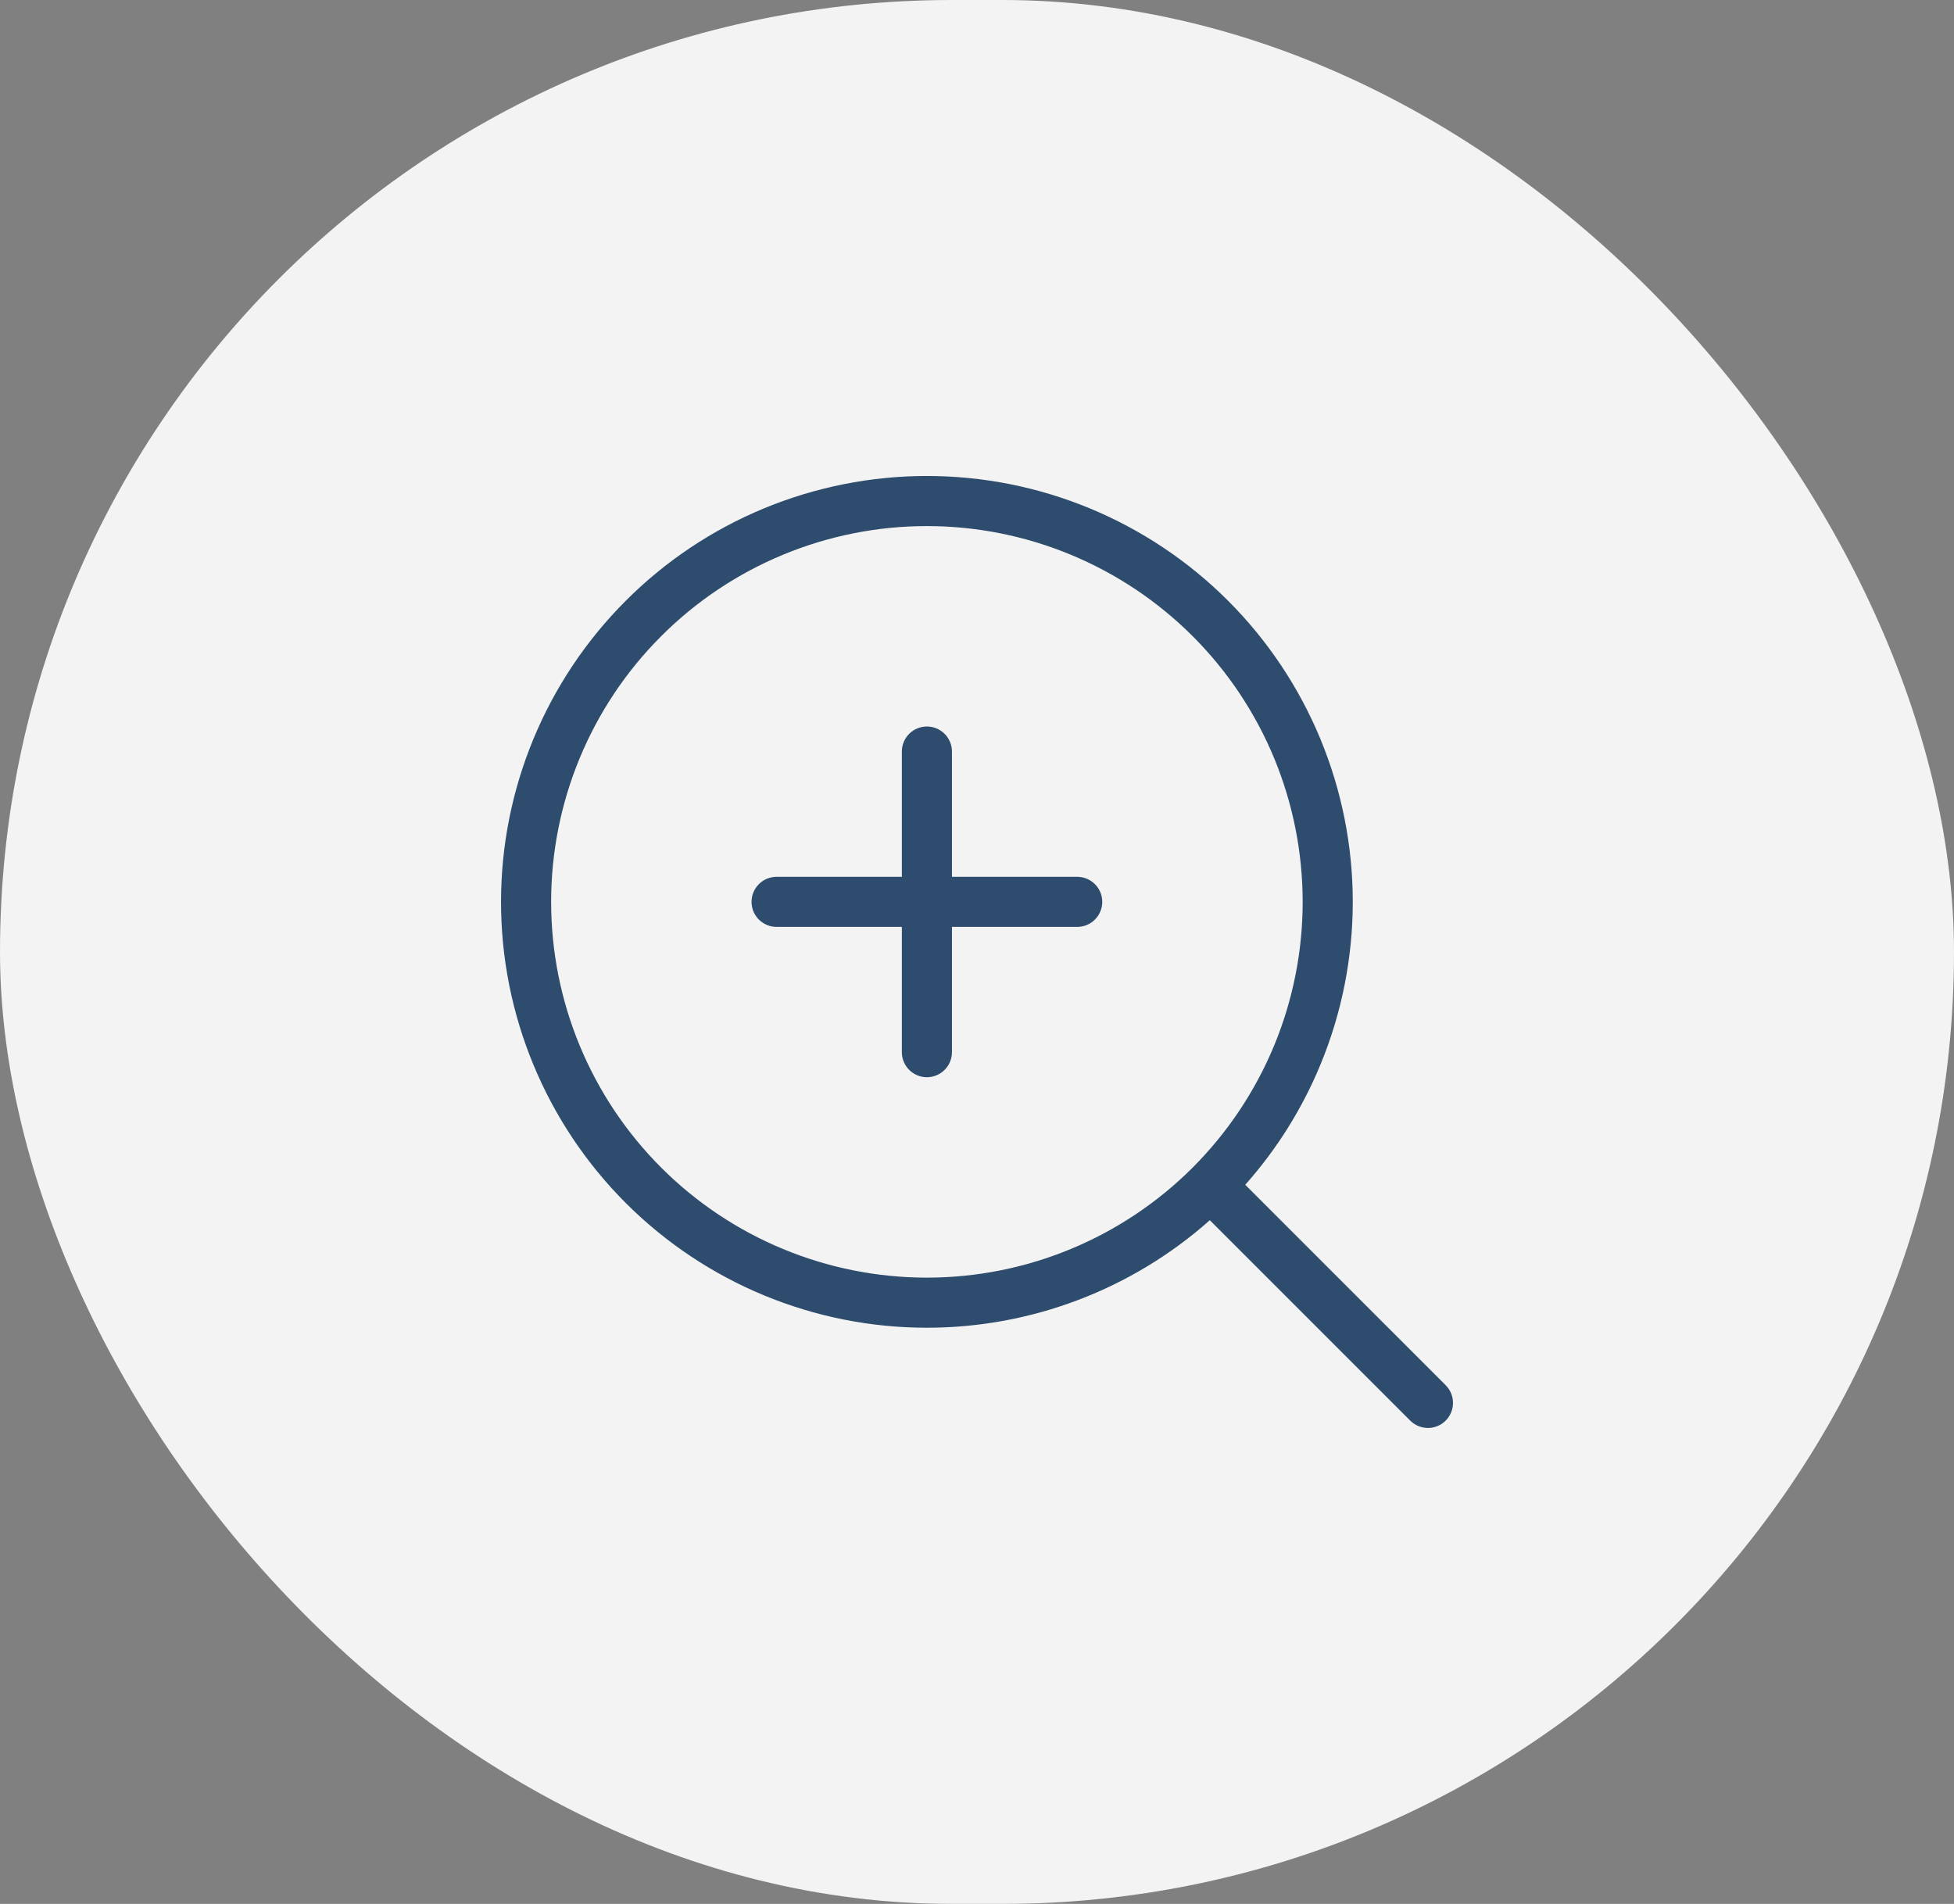 <svg width="39" height="38" viewBox="0 0 39 38" fill="none" xmlns="http://www.w3.org/2000/svg">
<rect x="0" y="0" width="39" height="38" fill="#808080" stroke="none"/>
<g opacity="0.9">
<rect width="39" height="38" rx="19" fill="white"/>
<path fill-rule="evenodd" clip-rule="evenodd" d="M15.247 10.147C16.279 9.72 17.384 9.5 18.5 9.5C19.616 9.5 20.722 9.72 21.753 10.147C22.784 10.574 23.721 11.2 24.511 11.99C25.3 12.779 25.926 13.716 26.353 14.747C26.78 15.779 27 16.884 27 18C27 19.116 26.78 20.222 26.353 21.253C25.99 22.13 25.483 22.939 24.854 23.647L28.854 27.647C29.049 27.842 29.049 28.159 28.854 28.354C28.659 28.549 28.342 28.549 28.147 28.354L24.147 24.354C22.595 25.733 20.587 26.5 18.5 26.5C16.246 26.5 14.084 25.605 12.49 24.011C10.896 22.417 10 20.255 10 18C10 15.746 10.896 13.584 12.49 11.99C13.279 11.2 14.216 10.574 15.247 10.147ZM18.5 10.5C17.515 10.5 16.54 10.694 15.63 11.071C14.72 11.448 13.893 12 13.197 12.697C11.79 14.103 11 16.011 11 18C11 19.989 11.79 21.897 13.197 23.304C14.603 24.71 16.511 25.5 18.5 25.5C20.489 25.5 22.397 24.71 23.804 23.304C24.5 22.607 25.053 21.78 25.43 20.87C25.806 19.96 26 18.985 26 18C26 17.015 25.806 16.04 25.43 15.13C25.053 14.22 24.5 13.393 23.804 12.697C23.107 12 22.28 11.448 21.37 11.071C20.46 10.694 19.485 10.5 18.5 10.5ZM18.5 14.5C18.776 14.5 19 14.724 19 15V17.5H21.5C21.776 17.5 22 17.724 22 18C22 18.276 21.776 18.5 21.5 18.5H19V21C19 21.276 18.776 21.5 18.5 21.5C18.224 21.5 18 21.276 18 21V18.5H15.5C15.224 18.5 15 18.276 15 18C15 17.724 15.224 17.5 15.5 17.5H18V15C18 14.724 18.224 14.5 18.5 14.5Z" fill="#25466A"/>
</g>
</svg>
